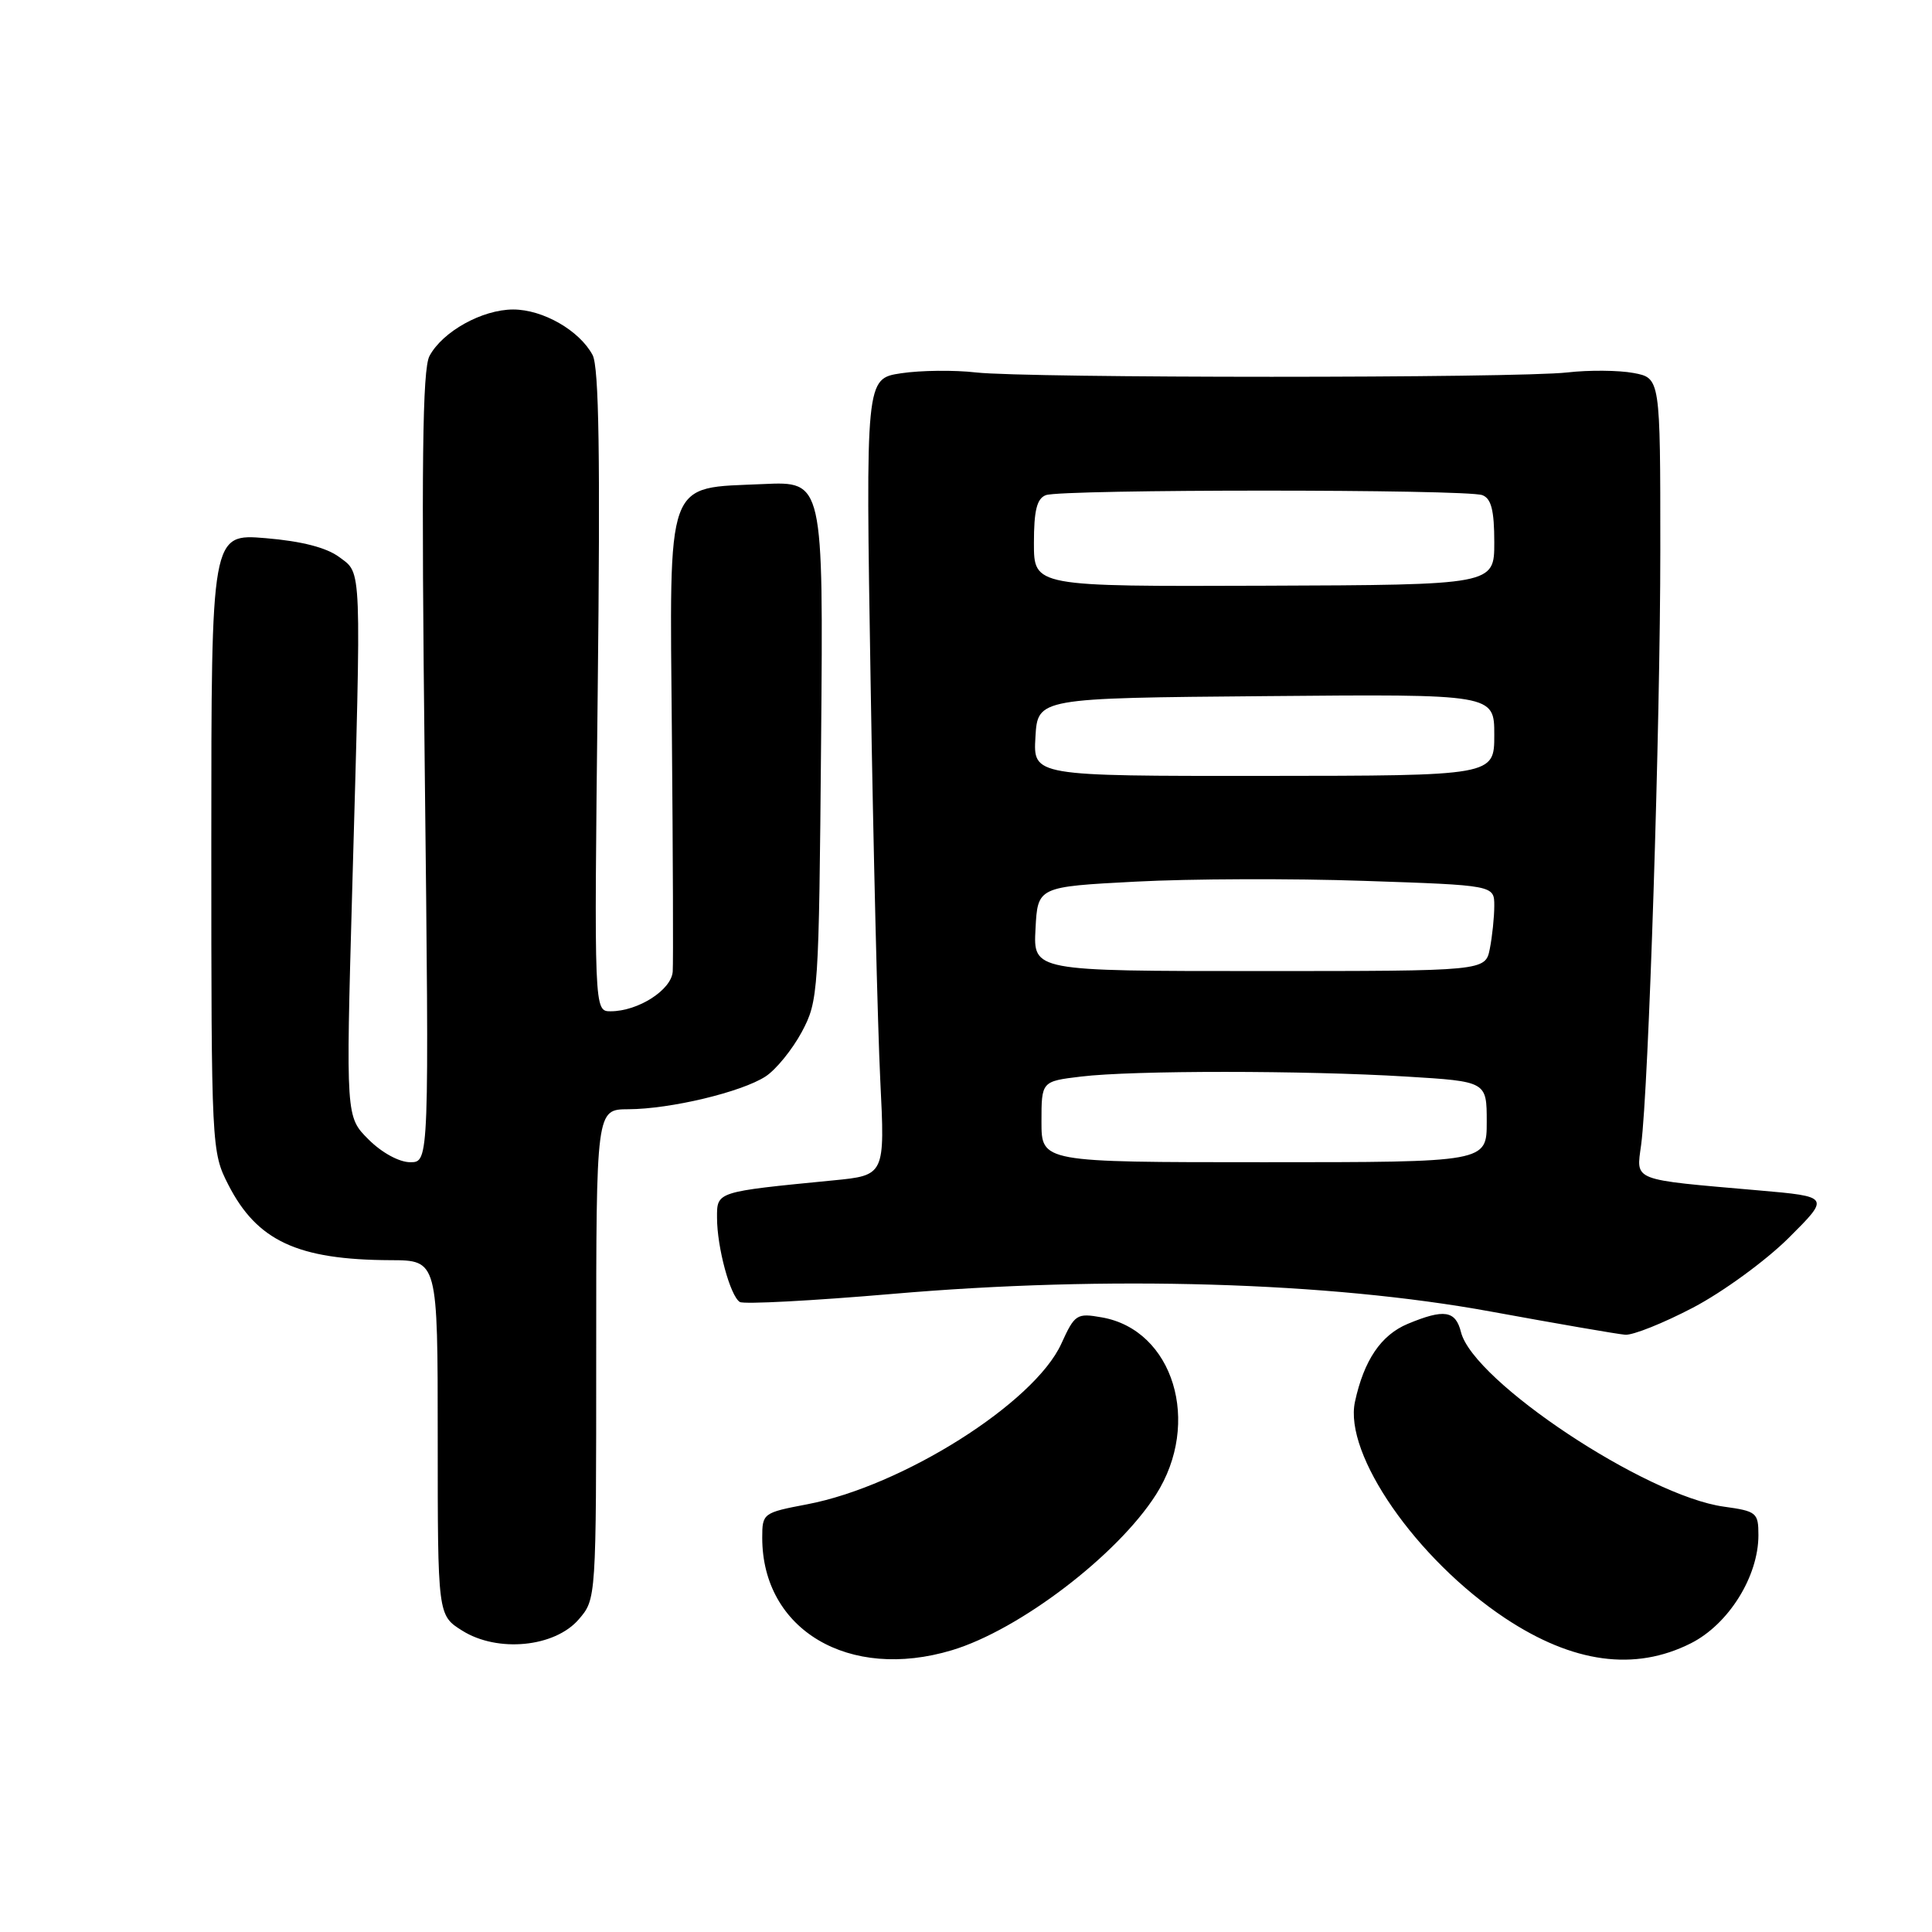 <?xml version="1.0" encoding="UTF-8" standalone="no"?>
<!DOCTYPE svg PUBLIC "-//W3C//DTD SVG 1.1//EN" "http://www.w3.org/Graphics/SVG/1.1/DTD/svg11.dtd" >
<svg xmlns="http://www.w3.org/2000/svg" xmlns:xlink="http://www.w3.org/1999/xlink" version="1.1" viewBox="0 0 256 256">
 <g >
 <path fill="currentColor"
d=" M 126.14 218.66 C 135.08 215.97 148.06 206.07 153.17 198.05 C 159.24 188.53 155.48 176.22 146.00 174.56 C 142.67 173.97 142.41 174.14 140.63 178.05 C 137.06 185.89 119.59 196.93 106.94 199.33 C 101.11 200.44 101.00 200.52 101.00 203.76 C 101.00 215.97 112.48 222.77 126.14 218.66 Z  M 224.04 217.75 C 229.04 215.23 233.00 208.90 233.00 203.42 C 233.00 200.44 232.76 200.24 228.43 199.64 C 218.11 198.23 195.23 183.04 193.59 176.52 C 192.87 173.64 191.36 173.41 186.53 175.42 C 182.99 176.90 180.73 180.24 179.54 185.74 C 178.04 192.71 187.69 206.61 199.44 214.42 C 208.43 220.38 216.61 221.49 224.04 217.75 Z  M 76.69 214.57 C 79.00 211.89 79.00 211.89 79.00 179.44 C 79.00 147.00 79.00 147.00 83.25 146.98 C 88.84 146.96 98.28 144.70 101.45 142.63 C 102.84 141.72 104.99 139.06 106.24 136.74 C 108.44 132.61 108.51 131.63 108.80 98.14 C 109.10 63.78 109.10 63.78 101.15 64.14 C 88.05 64.74 88.73 62.86 89.03 97.50 C 89.17 113.45 89.22 127.50 89.14 128.72 C 88.99 131.16 84.56 134.00 80.91 134.00 C 78.72 134.00 78.72 134.00 79.20 91.60 C 79.55 60.57 79.37 48.63 78.52 47.04 C 76.78 43.79 71.94 41.01 68.00 41.01 C 63.90 41.01 58.64 43.93 56.91 47.17 C 55.97 48.93 55.82 61.54 56.28 101.73 C 56.87 154.00 56.87 154.00 54.36 154.00 C 52.90 154.00 50.59 152.74 48.84 150.99 C 45.83 147.99 45.83 147.99 46.66 118.24 C 47.90 74.27 47.97 76.08 44.96 73.82 C 43.27 72.56 39.99 71.71 35.21 71.31 C 28.00 70.71 28.00 70.71 28.00 111.64 C 28.00 152.12 28.03 152.63 30.25 156.98 C 34.06 164.43 39.43 166.93 51.75 166.98 C 58.00 167.00 58.00 167.00 58.00 190.51 C 58.00 214.03 58.00 214.03 61.25 216.07 C 65.93 219.01 73.51 218.27 76.69 214.57 Z  M 224.35 173.26 C 228.28 171.20 233.97 167.05 237.00 164.04 C 242.50 158.56 242.50 158.56 233.00 157.73 C 216.03 156.25 216.81 156.55 217.46 151.69 C 218.45 144.28 220.00 96.20 220.00 72.80 C 220.00 50.09 220.00 50.09 216.44 49.42 C 214.49 49.06 210.55 49.02 207.69 49.35 C 200.94 50.12 136.06 50.12 129.31 49.35 C 126.45 49.02 121.99 49.07 119.40 49.46 C 114.70 50.17 114.70 50.17 115.36 90.33 C 115.72 112.43 116.30 136.18 116.64 143.12 C 117.27 155.74 117.27 155.74 110.38 156.41 C 94.85 157.93 95.00 157.88 95.01 161.36 C 95.01 165.29 96.76 171.73 98.03 172.52 C 98.56 172.84 107.65 172.36 118.24 171.45 C 146.68 168.99 176.08 169.86 197.50 173.78 C 206.30 175.39 214.33 176.78 215.35 176.86 C 216.37 176.94 220.42 175.32 224.35 173.26 Z  M 138.00 148.64 C 138.00 143.28 138.00 143.28 143.25 142.65 C 150.10 141.82 172.86 141.83 186.34 142.65 C 197.00 143.30 197.00 143.30 197.00 148.65 C 197.00 154.00 197.00 154.00 167.50 154.00 C 138.00 154.00 138.00 154.00 138.00 148.64 Z  M 137.21 123.08 C 137.50 117.50 137.50 117.50 150.50 116.82 C 157.65 116.44 171.26 116.39 180.75 116.72 C 198.00 117.30 198.00 117.30 198.00 120.02 C 198.00 121.52 197.73 124.08 197.41 125.71 C 196.82 128.67 196.82 128.67 166.86 128.67 C 136.91 128.67 136.91 128.67 137.21 123.08 Z  M 137.20 97.67 C 137.50 92.50 137.50 92.50 167.75 92.24 C 198.00 91.97 198.00 91.97 198.00 97.38 C 198.00 102.79 198.00 102.79 167.45 102.81 C 136.90 102.83 136.90 102.83 137.20 97.67 Z  M 137.00 71.97 C 137.00 67.64 137.39 66.06 138.58 65.61 C 140.65 64.81 194.35 64.81 196.42 65.61 C 197.60 66.06 198.00 67.63 198.00 71.86 C 198.00 77.50 198.00 77.50 167.50 77.61 C 137.00 77.72 137.00 77.72 137.00 71.97 Z "/>
</g>
</svg>
